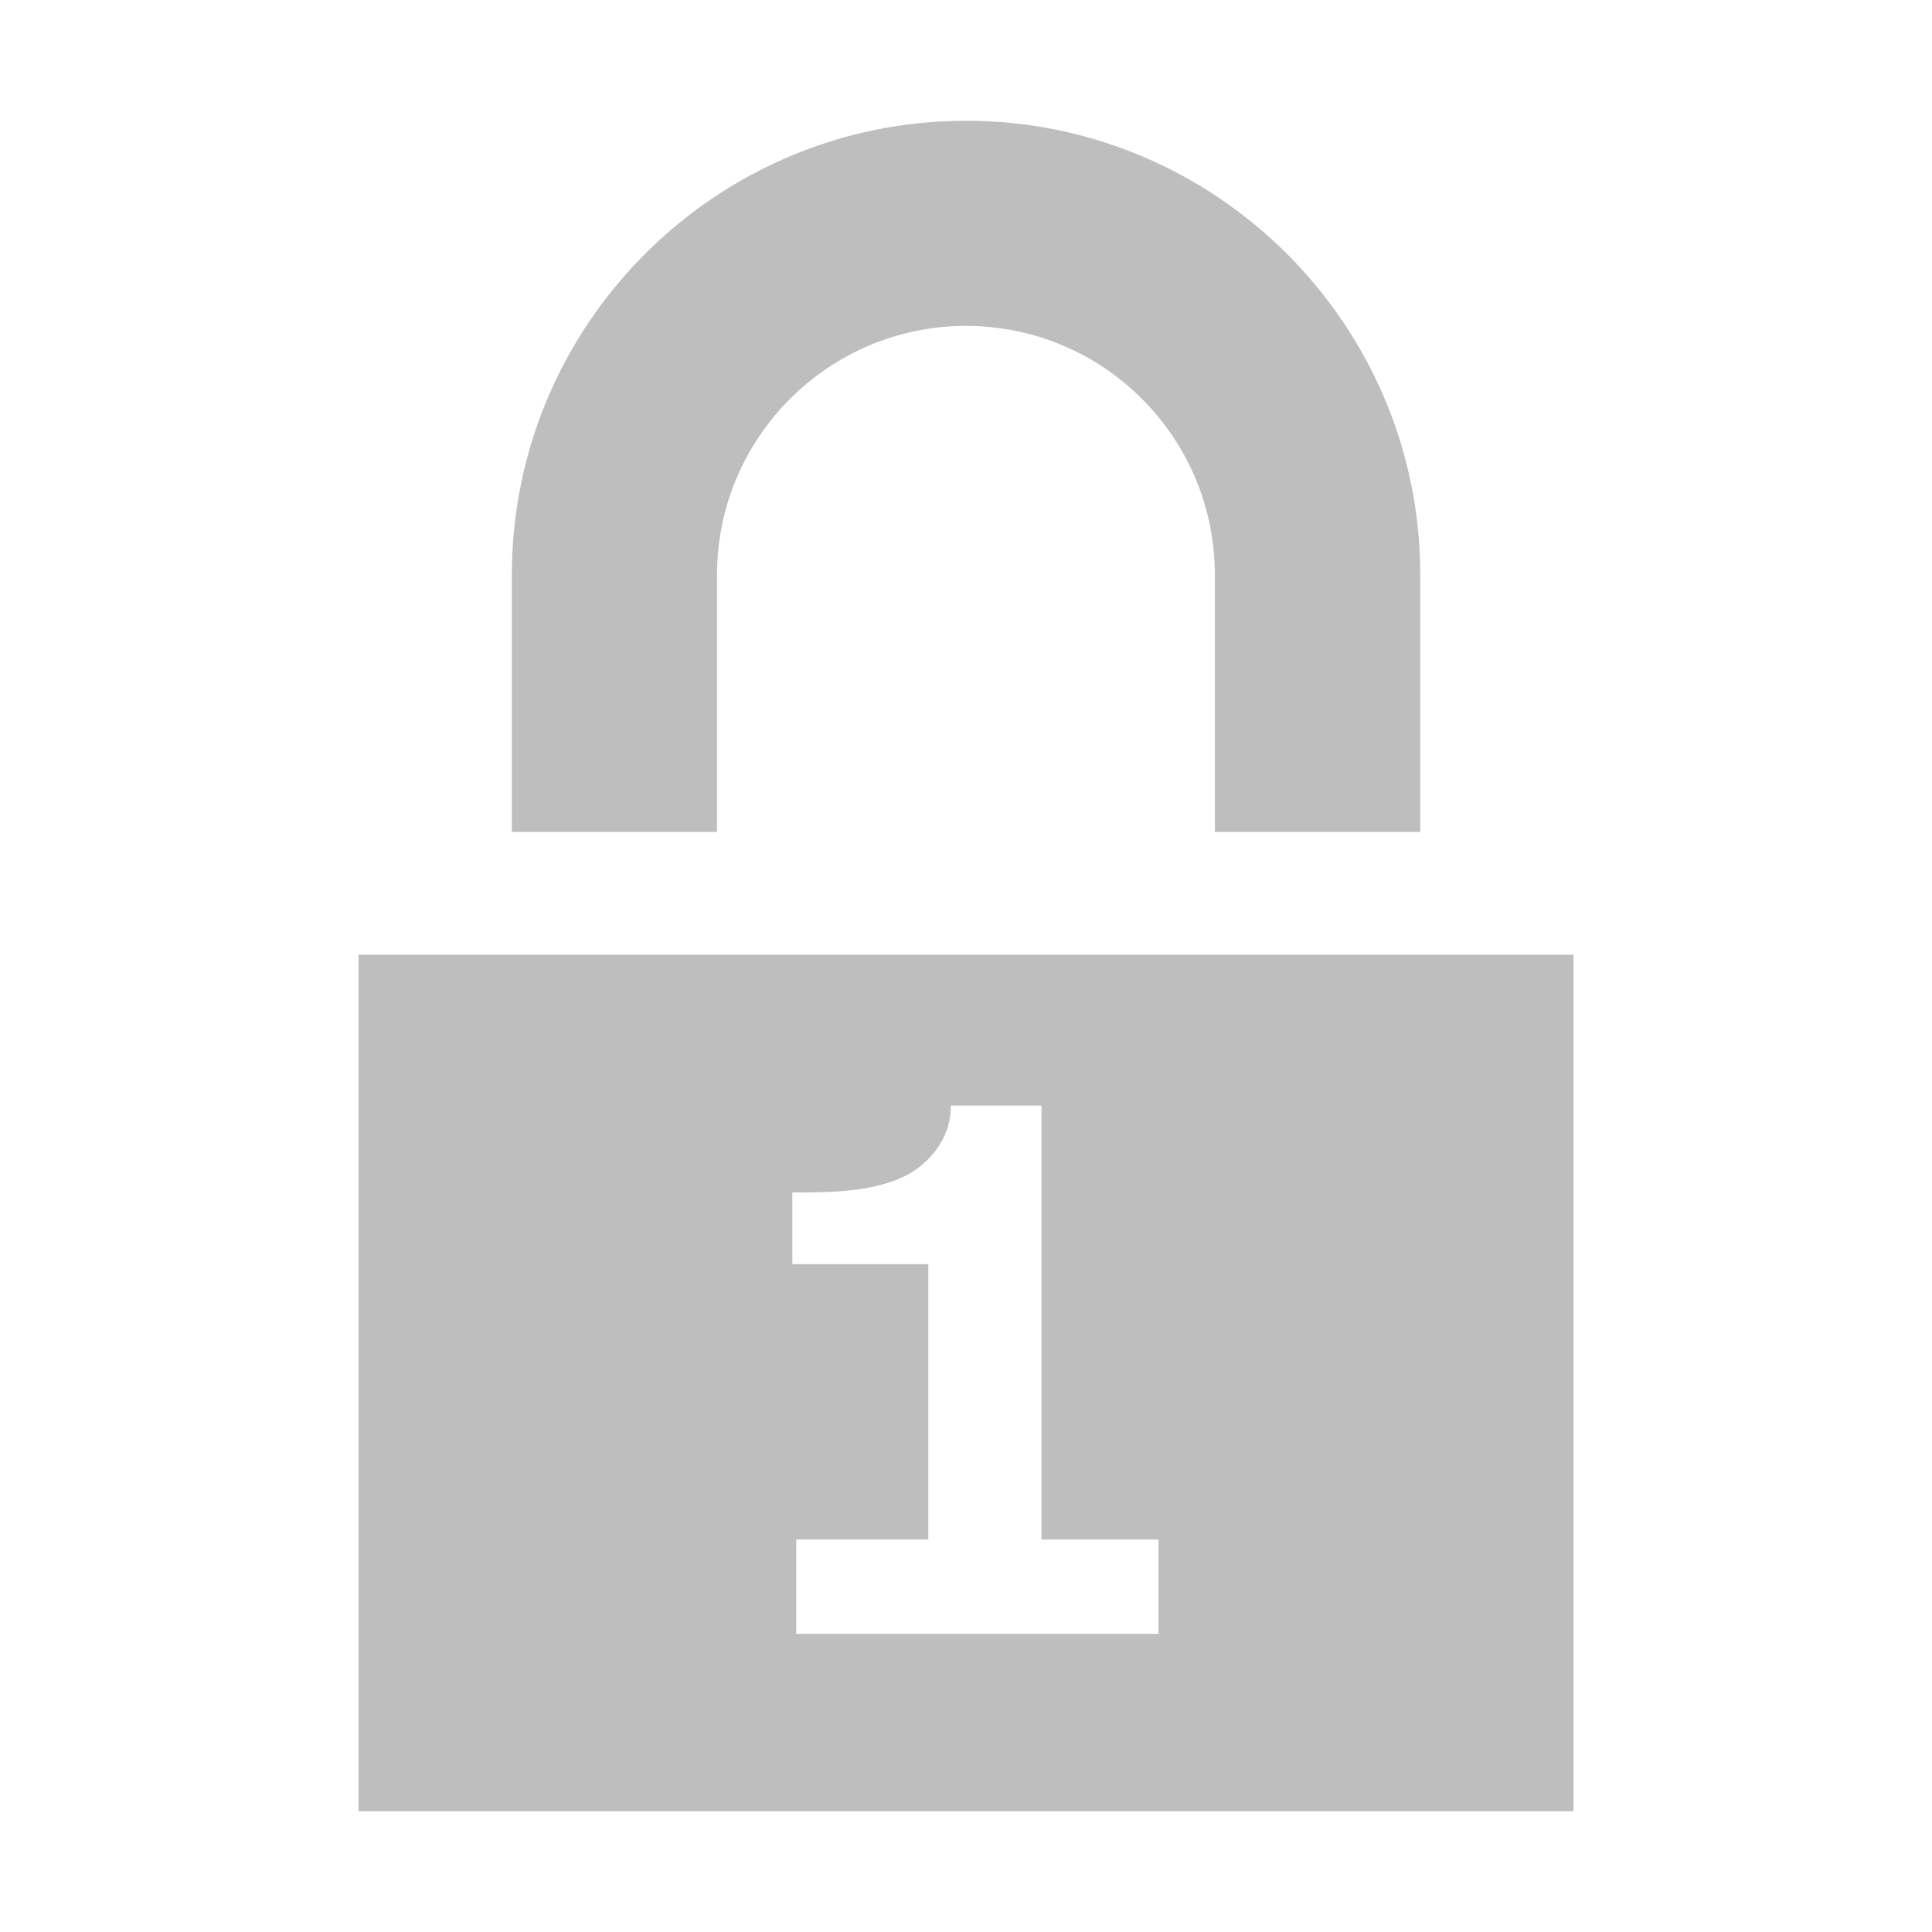 <?xml version="1.0" encoding="UTF-8" standalone="no"?>
<!-- Generator: Adobe Illustrator 16.0.0, SVG Export Plug-In . SVG Version: 6.00 Build 0)  -->

<svg
   xmlns:dc="http://purl.org/dc/elements/1.1/"
   xmlns:cc="http://creativecommons.org/ns#"
   xmlns:rdf="http://www.w3.org/1999/02/22-rdf-syntax-ns#"
   xmlns:svg="http://www.w3.org/2000/svg"
   xmlns="http://www.w3.org/2000/svg"
   xmlns:sodipodi="http://sodipodi.sourceforge.net/DTD/sodipodi-0.dtd"
   xmlns:inkscape="http://www.inkscape.org/namespaces/inkscape"
   version="1.1"
   id="图层_1"
   x="0px"
   y="0px"
   width="16px"
   height="16px"
   viewBox="0 0 16 16"
   enable-background="new 0 0 16 16"
   xml:space="preserve"
   inkscape:version="0.48.4 r9939"
   sodipodi:docname="numlock-enabled-symbolic.svg"><defs
     id="defs11" /><sodipodi:namedview
     pagecolor="#ffffff"
     bordercolor="#666666"
     borderopacity="1"
     objecttolerance="10"
     gridtolerance="10"
     guidetolerance="10"
     inkscape:pageopacity="0"
     inkscape:pageshadow="2"
     inkscape:window-width="1414"
     inkscape:window-height="841"
     id="namedview9"
     showgrid="false"
     inkscape:zoom="16"
     inkscape:cx="11.657858"
     inkscape:cy="3.5505998"
     inkscape:window-x="0"
     inkscape:window-y="0"
     inkscape:window-maximized="0"
     inkscape:current-layer="图层_1" /><path
     style="fill:#bebebe"
     inkscape:connector-curvature="0"
     d="M 5.938,6.89 H 4.239 V 4.761 C 4.239,2.687 5.926,1 8,1 c 2.073,0 3.762,1.687 3.762,3.761 V 6.89 H 10.061 V 4.761 C 10.061,3.624 9.139,2.699 8,2.699 6.863,2.699 5.938,3.623 5.938,4.761 V 6.89 z"
     id="path3" /><path
     style="fill:#bebebe"
     d="M 2.969 7.906 L 2.969 15 L 13.031 15 L 13.031 7.906 L 2.969 7.906 z M 7.875 9.156 L 8.625 9.156 L 8.625 12.75 L 9.594 12.75 L 9.594 13.531 L 6.594 13.531 L 6.594 12.75 L 7.688 12.75 L 7.688 10.469 L 6.562 10.469 L 6.562 9.875 L 6.688 9.875 C 7.098 9.875 7.425 9.82 7.625 9.656 C 7.791 9.519 7.875 9.347 7.875 9.156 z "
     id="rect5" /></svg>